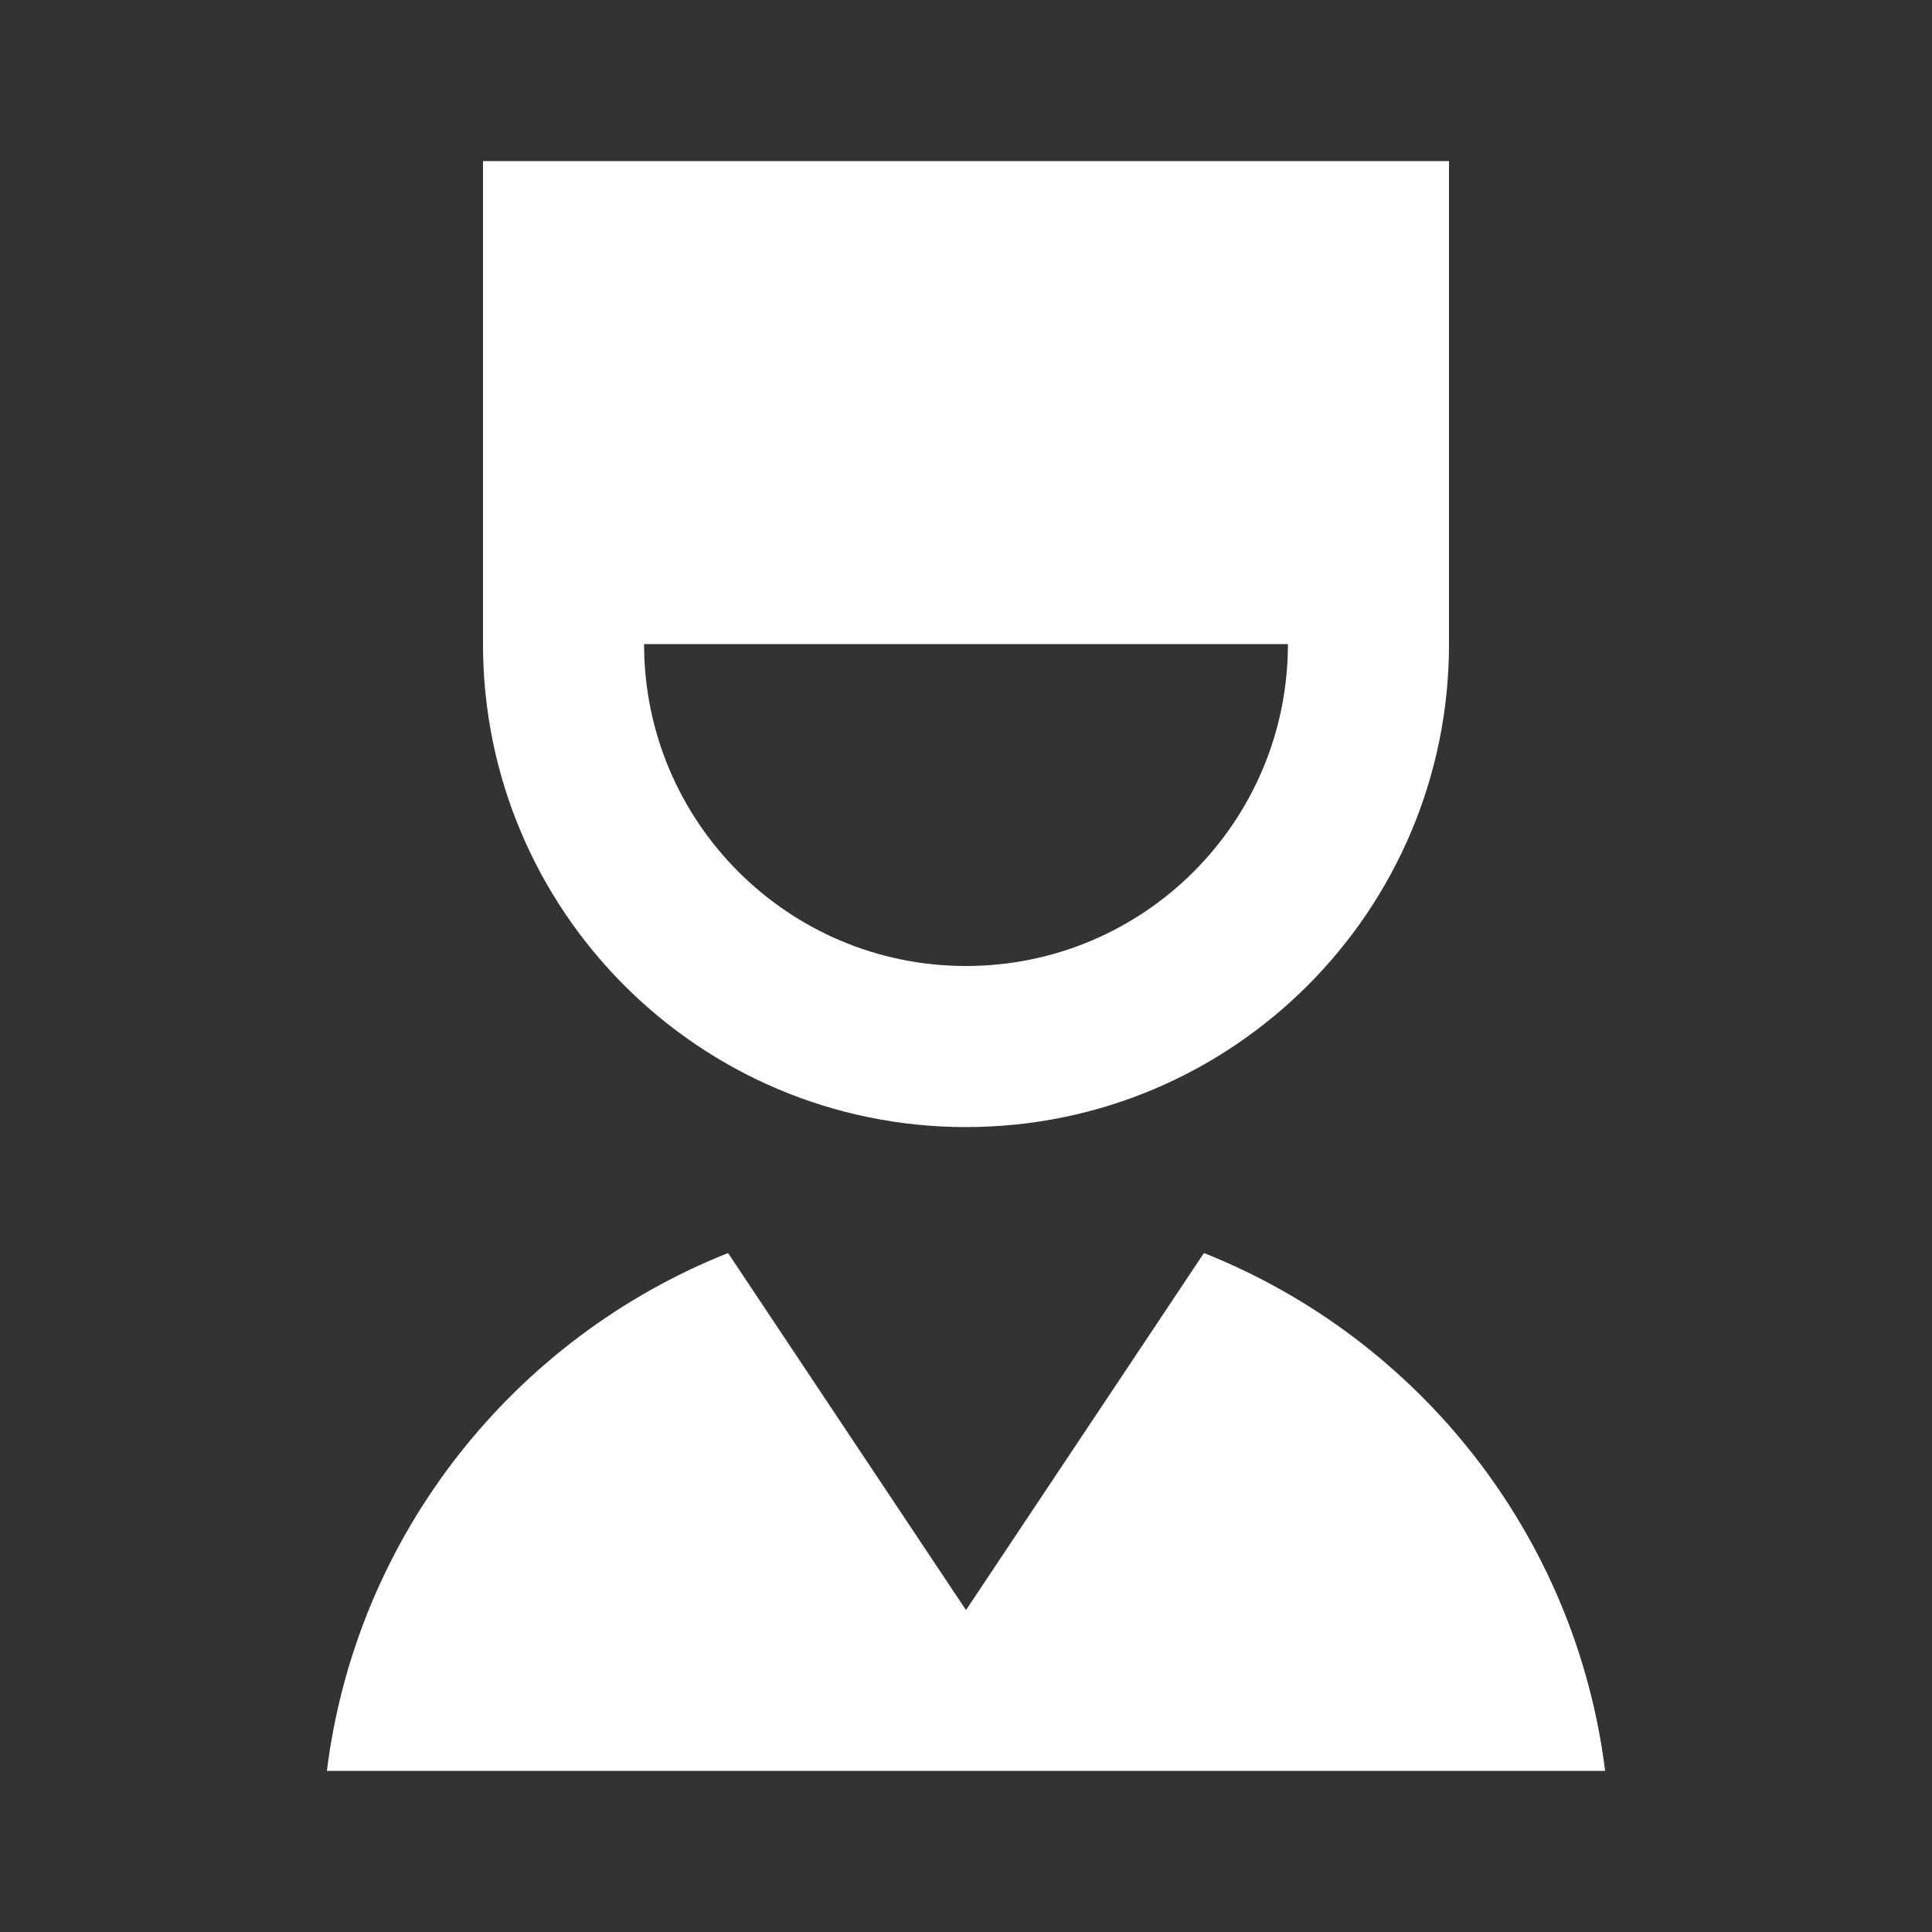 <?xml version="1.0" encoding="UTF-8"?>
<svg xmlns="http://www.w3.org/2000/svg" xmlns:xlink="http://www.w3.org/1999/xlink" width="32" height="32" viewBox="0 0 32 32" version="1.1">
<rect x="0" y="0" width="32" height="32" fill="#333333" stroke="none"/>
<g id="surface1">
<path style=" stroke:none;fill-rule:nonzero;fill:rgb(100%,100%,100%);fill-opacity:1;" d="M 19.941 20.754 C 23.488 22.164 26.098 25.418 26.586 29.332 L 5.414 29.332 C 5.902 25.418 8.512 22.164 12.059 20.754 L 16 26.668 Z M 24 2.668 L 24 10.668 C 24 15.086 20.418 18.668 16 18.668 C 11.582 18.668 8 15.086 8 10.668 L 8 2.668 Z M 21.332 10.668 L 10.668 10.668 C 10.668 13.613 13.055 16 16 16 C 18.945 16 21.332 13.613 21.332 10.668 Z M 21.332 10.668 "/>
</g>
</svg>
